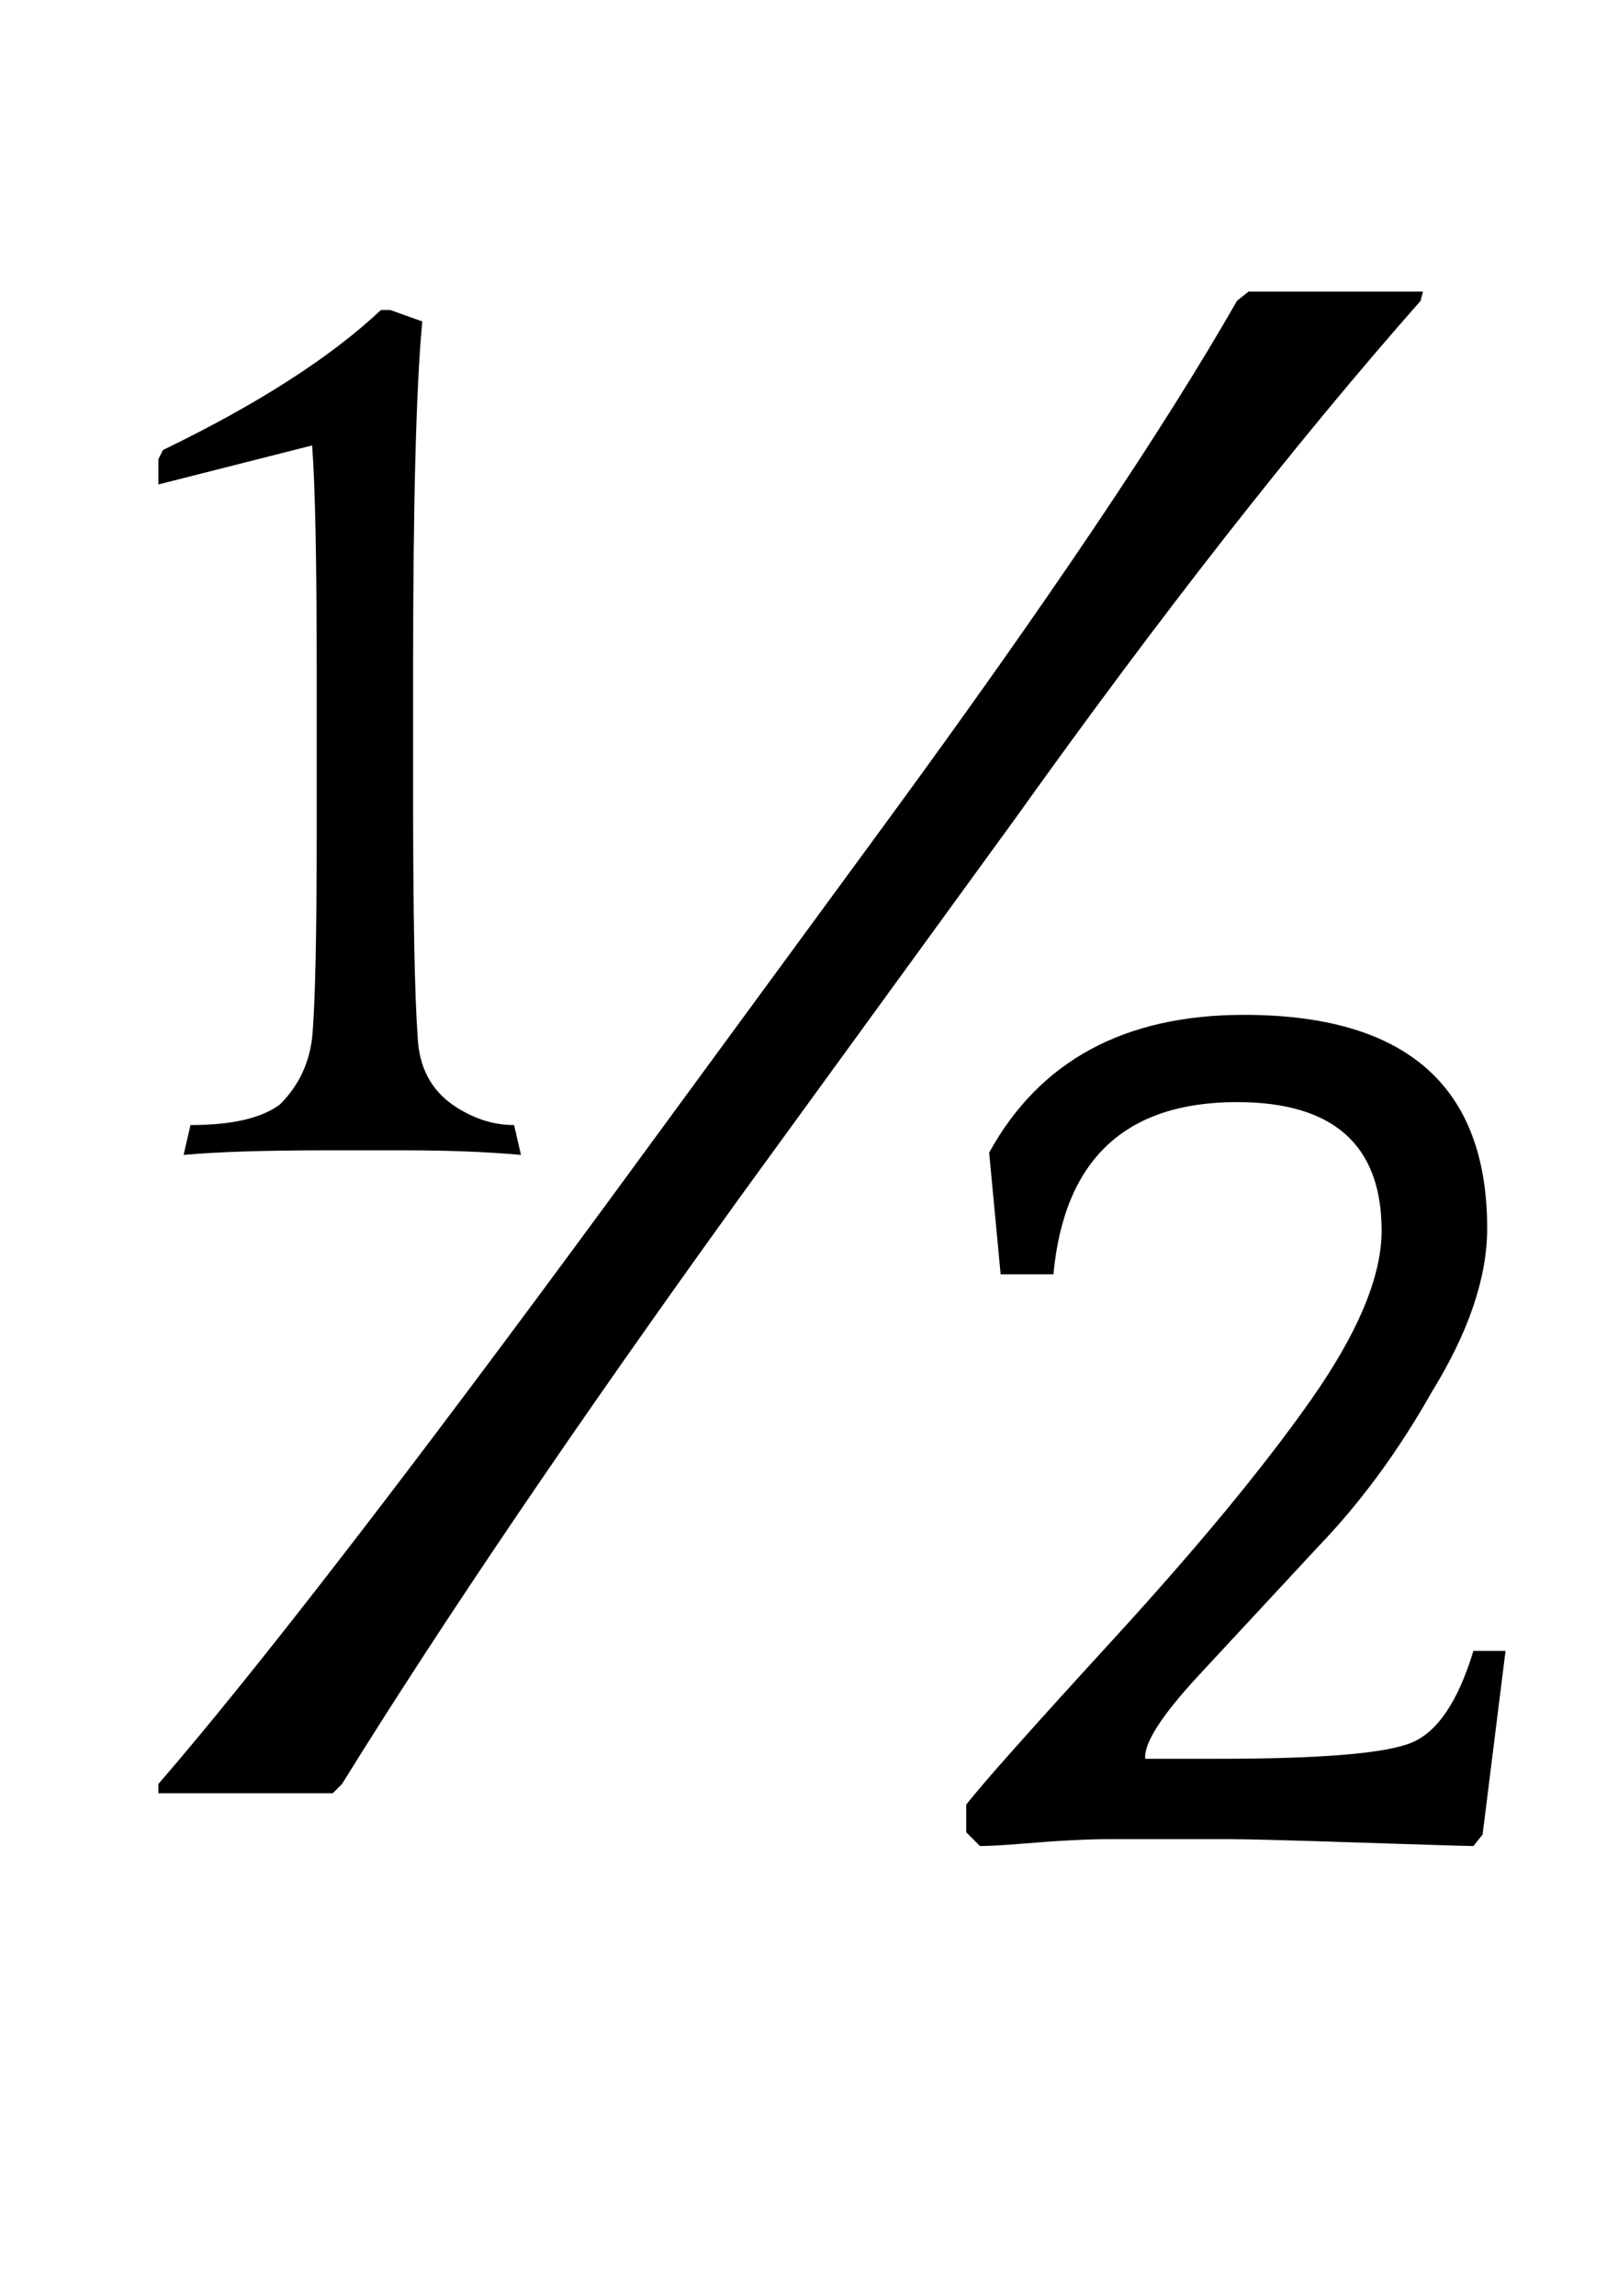 <?xml version="1.0" standalone="no"?>
<!DOCTYPE svg PUBLIC "-//W3C//DTD SVG 1.1//EN" "http://www.w3.org/Graphics/SVG/1.1/DTD/svg11.dtd" >
<svg xmlns="http://www.w3.org/2000/svg" xmlns:xlink="http://www.w3.org/1999/xlink" version="1.1" viewBox="-10 0 705 1000">
  <g transform="matrix(1 0 0 -1 0 800)">
   <path fill="currentColor"
d="M59 19v4q64 74 197 255l121 165q104 142 152 226l5 4h76l-1 -4q-82 -93 -177 -226l-120 -165q-106 -147 -173 -255l-4 -4h-76zM59 589v11l2 4q62 30 95 61h4l14 -5q-4 -42 -4 -152v-55q0 -77 2 -105q1 -19 15 -29q13 -9 27 -9l3 -13q-22 2 -51 2h-34q-40 0 -62 -2l3 13
q27 0 39 9q12 12 14 29q2 21 2 91v67q0 74 -2 100zM426 245l-5 53q33 60 111 60q106 0 106 -93q0 -32 -24 -71q-22 -39 -50 -68l-52 -56q-24 -26 -23 -36h32q67 0 84 7t27 40h14l-10 -80l-4 -5q-4 0 -49.5 1.5t-56.5 1.5h-53q-7 0 -16.5 -0.5t-21.5 -1.5t-18 -1l-6 6v12
q10 13 64.5 72.5t85.5 103.5t31 74q0 56 -63 56q-73 0 -80 -75h-23z" />
  </g>

</svg>
